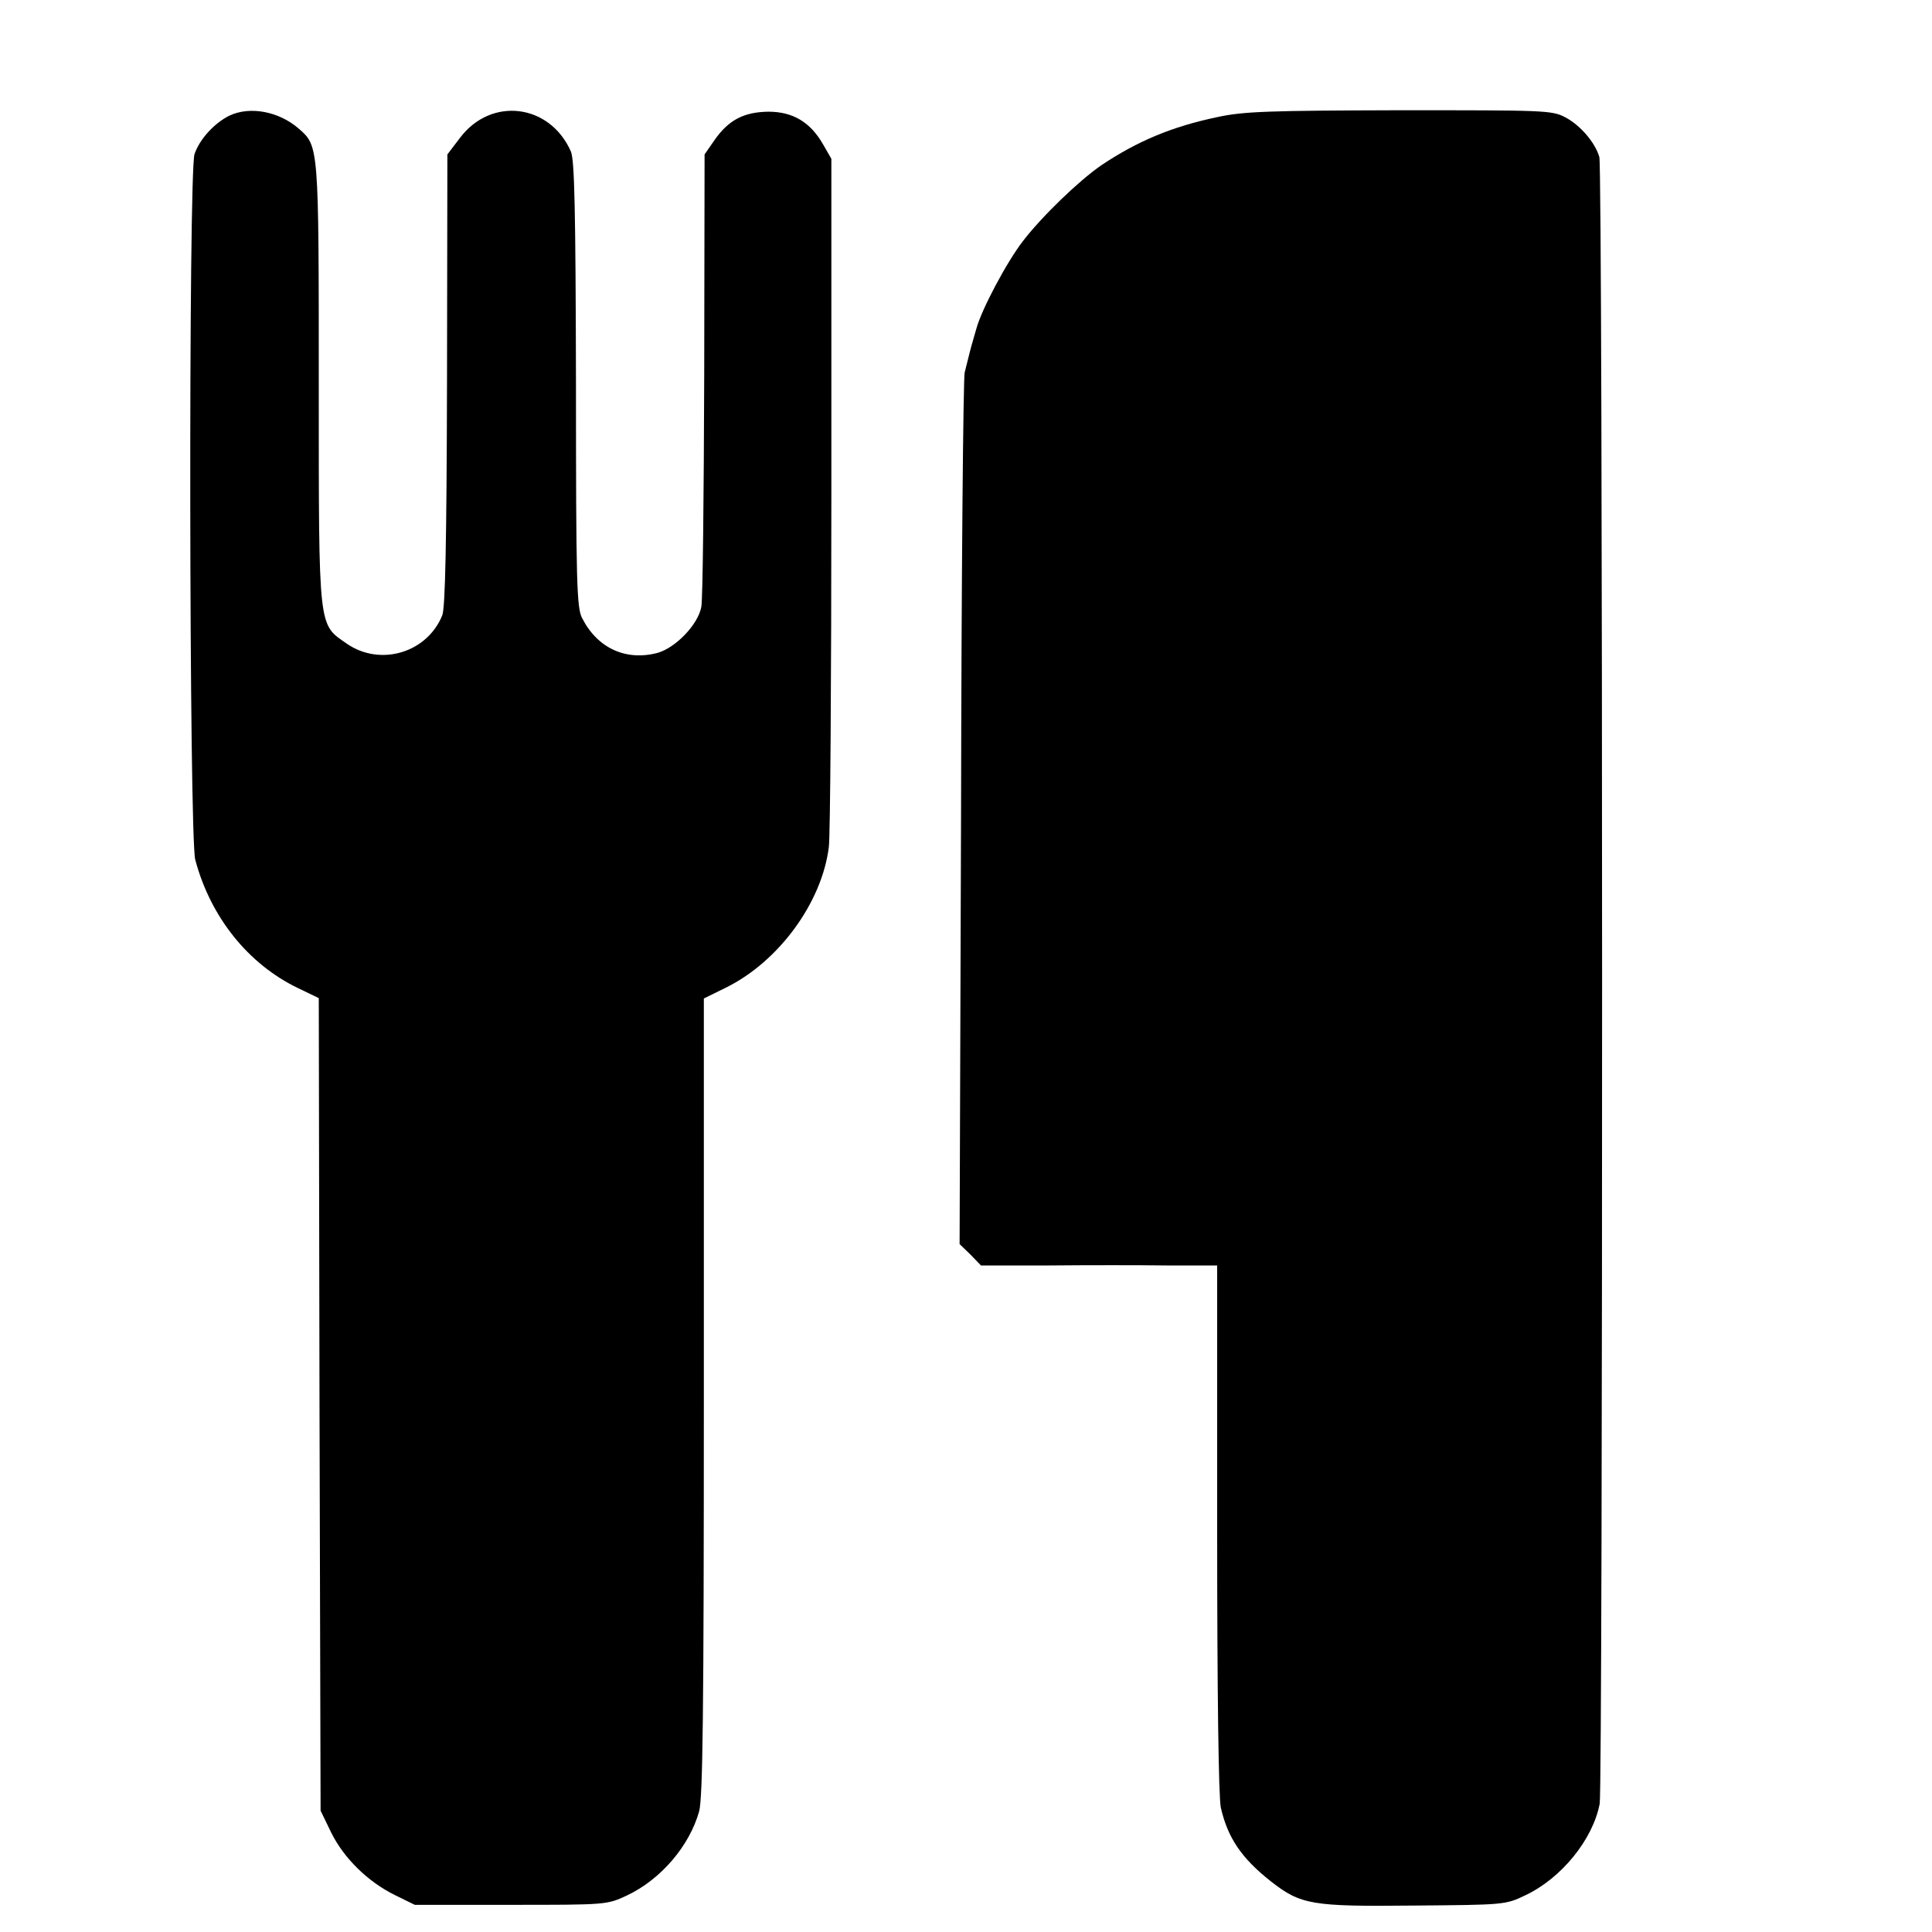<?xml version="1.0" standalone="no"?>
<!DOCTYPE svg PUBLIC "-//W3C//DTD SVG 20010904//EN"
 "http://www.w3.org/TR/2001/REC-SVG-20010904/DTD/svg10.dtd">
<svg version="1.0" xmlns="http://www.w3.org/2000/svg"
 width="16pt" height="16pt" viewBox="0 0 16 16"
 preserveAspectRatio="xMidYMid meet">
<g transform="translate(0,16) scale(0.003,-0.003)"
fill="#000000" stroke="none">
<path d="M633 5014 c-42 -21 -82 -65 -96 -106 -17 -49 -15 -1884 2 -1948 42
-158 146 -288 283 -354 l58 -28 2 -1122 3 -1121 29 -60 c35 -71 101 -136 176
-173 l55 -27 265 0 c265 0 265 0 321 26 93 44 172 136 199 232 10 38 13 267
13 1146 l0 1098 61 30 c146 72 265 235 284 388 4 28 7 466 7 975 l0 925 -23
40 c-35 61 -83 90 -151 90 -68 -1 -110 -23 -149 -79 l-27 -39 -1 -607 c-1
-334 -4 -623 -8 -642 -9 -49 -71 -113 -121 -127 -87 -23 -166 13 -208 96 -15
28 -17 99 -17 645 -1 485 -4 619 -14 643 -58 132 -220 152 -306 38 l-35 -46
-1 -621 c-1 -455 -5 -629 -13 -651 -42 -104 -171 -142 -263 -79 -80 56 -78 30
-78 716 0 659 0 658 -55 706 -55 48 -135 63 -192 36z"/>
<path d="M3360 5010 c-124 -26 -220 -66 -320 -133 -61 -42 -163 -140 -216
-209 -45 -58 -115 -190 -129 -243 -5 -16 -9 -32 -10 -35 -3 -8 -14 -53 -22
-85 -4 -16 -9 -565 -10 -1218 l-4 -1188 30 -29 29 -30 189 0 c103 1 250 1 325
0 l138 0 0 -725 c0 -463 4 -741 10 -771 19 -84 57 -140 138 -204 83 -65 113
-70 396 -67 247 2 252 2 306 28 100 47 187 154 206 253 9 52 9 4514 -1 4546
-12 41 -54 89 -95 110 -36 19 -60 19 -457 19 -359 -1 -430 -3 -503 -19z"/>
</g>
</svg>
